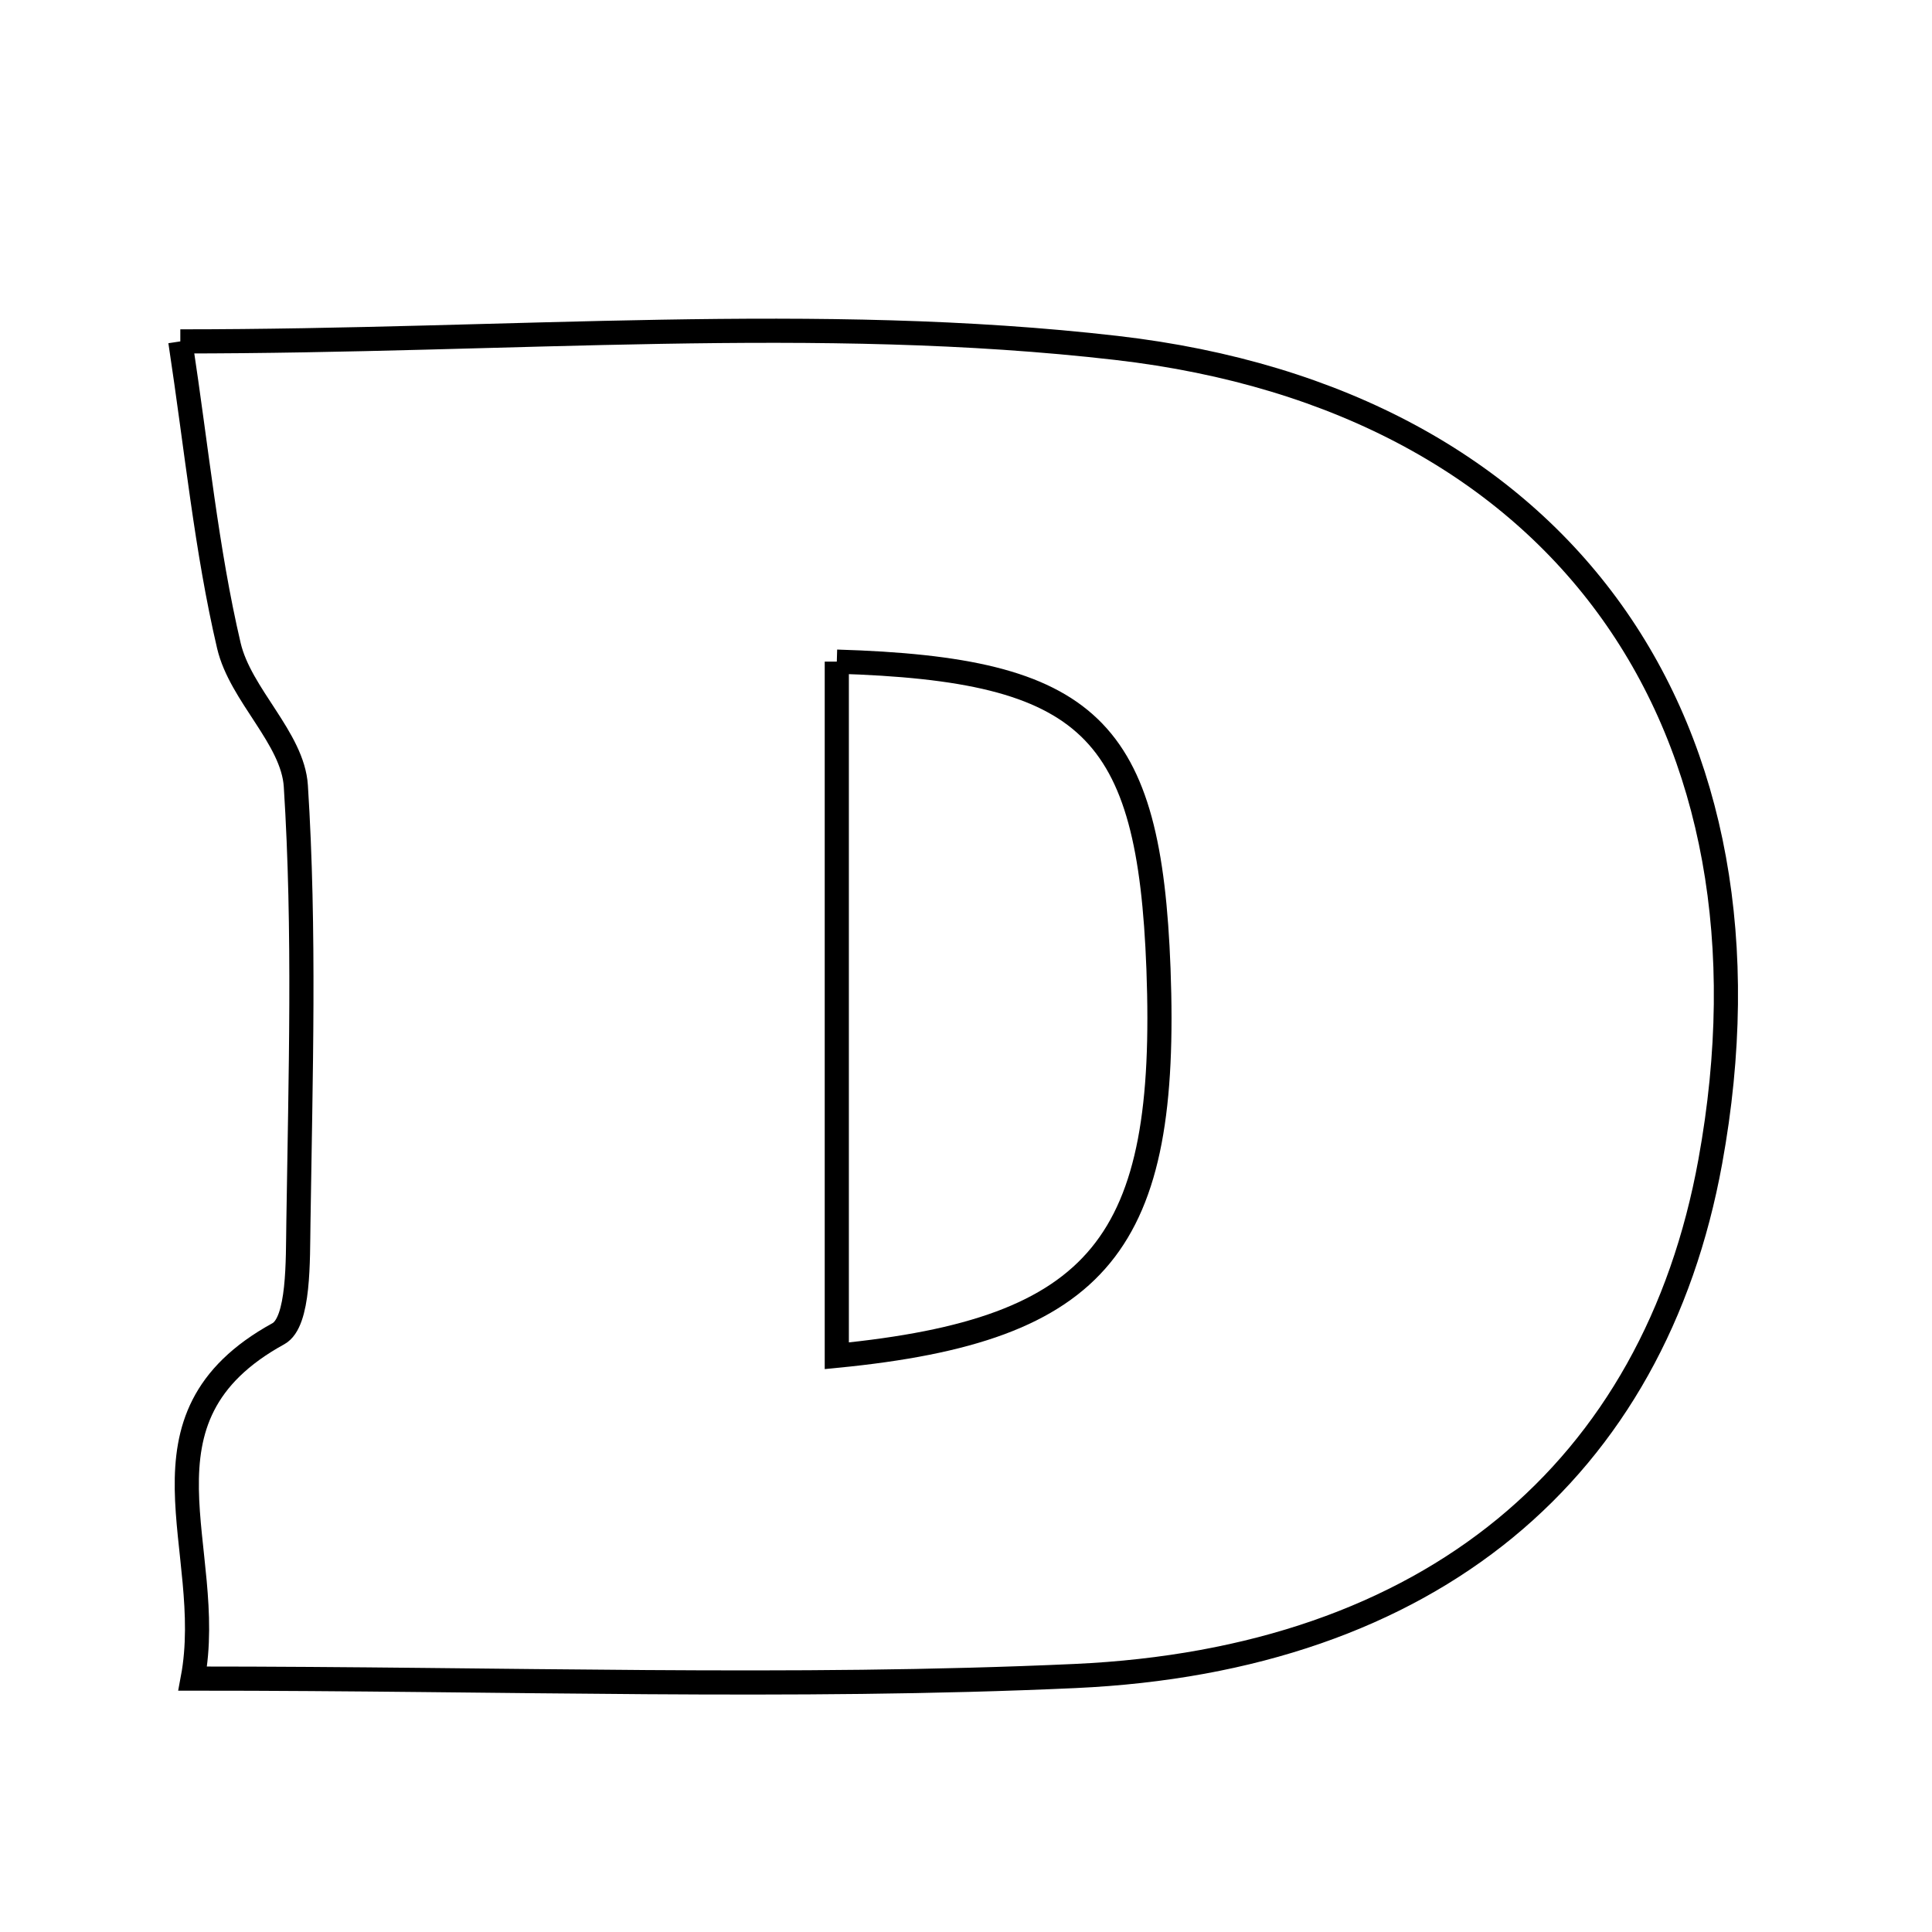 <svg xmlns="http://www.w3.org/2000/svg" viewBox="0.0 0.0 24.0 24.0" height="200px" width="200px"><path fill="none" stroke="black" stroke-width=".3" stroke-opacity="1.0"  filling="0" d="M2.24 4.241 C6.371 4.241 10.164 3.895 13.868 4.322 C19.462 4.966 22.225 9.052 21.246 14.428 C20.55 18.256 17.778 20.618 13.356 20.82 C9.837 20.98 6.305 20.852 2.394 20.852 C2.696 19.244 1.542 17.62 3.458 16.568 C3.719 16.424 3.699 15.66 3.707 15.182 C3.733 13.376 3.79 11.564 3.675 9.764 C3.637 9.169 2.987 8.635 2.843 8.02 C2.564 6.828 2.446 5.598 2.24 4.241"></path>
<path fill="none" stroke="black" stroke-width=".3" stroke-opacity="1.0"  filling="0" d="M10.395 8.219 C13.546 8.313 14.278 9.042 14.391 12.034 C14.518 15.439 13.684 16.52 10.395 16.842 C10.395 13.867 10.395 11.044 10.395 8.219"></path></svg>